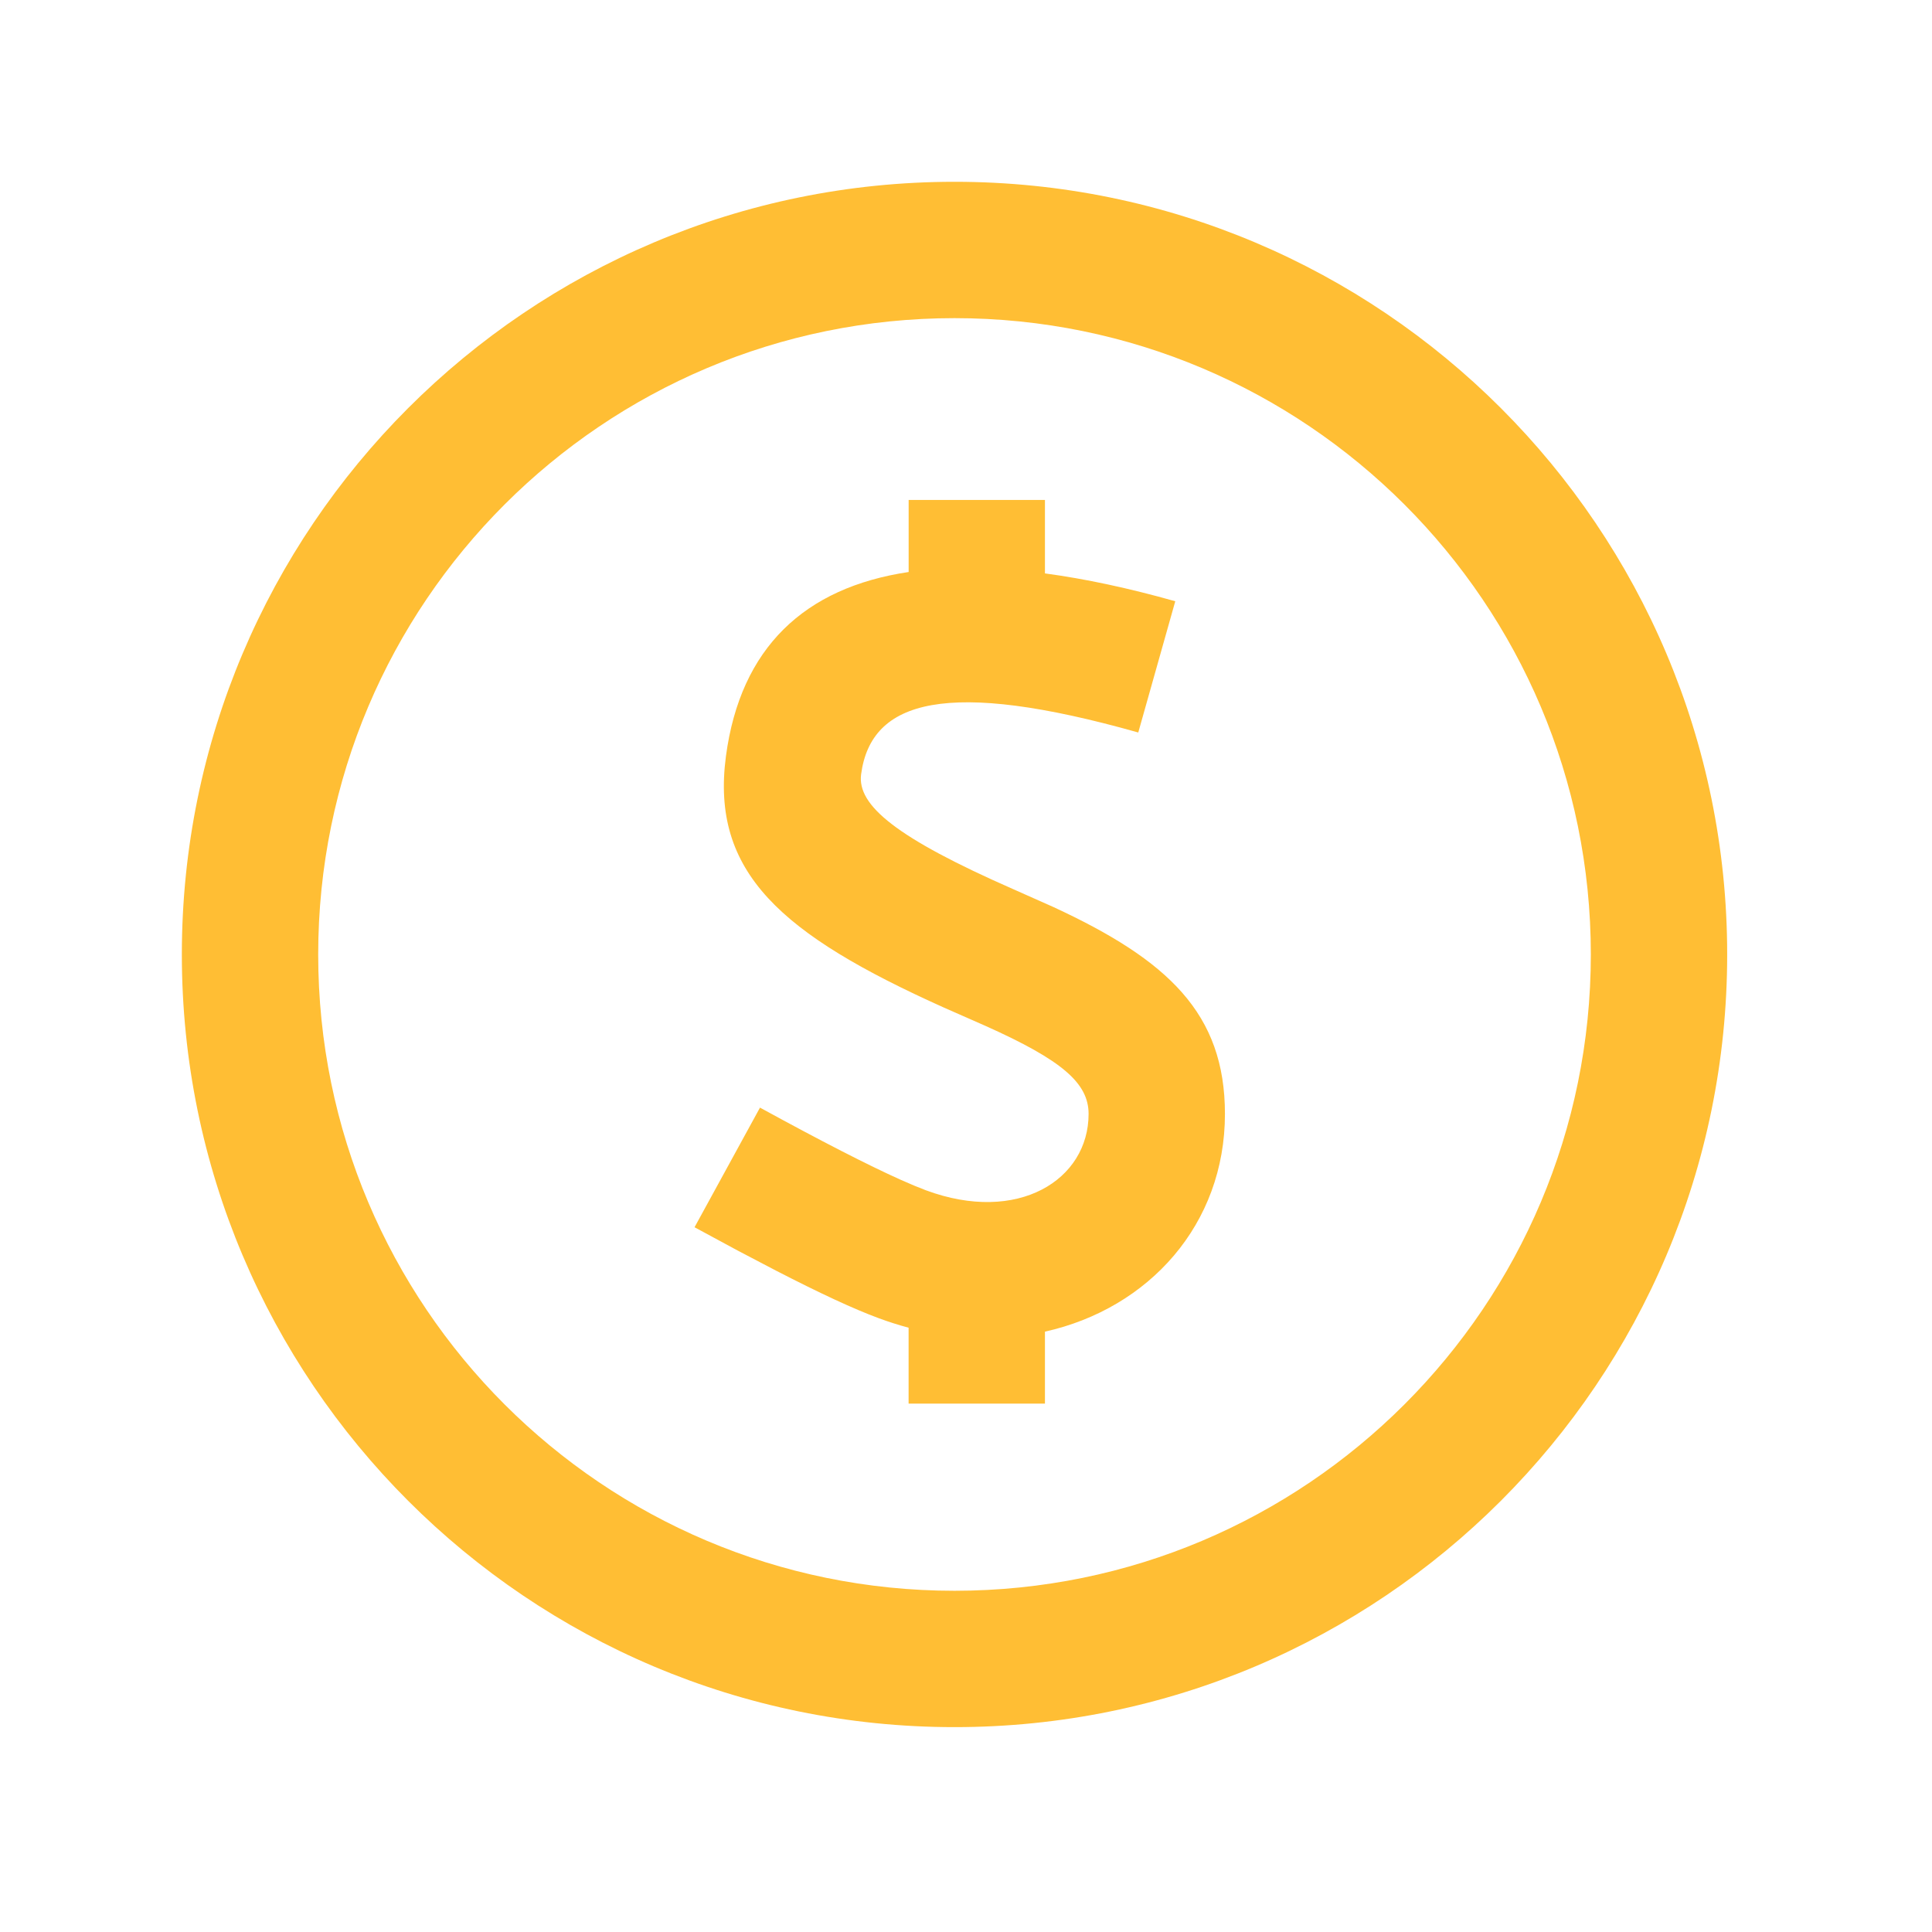<svg width="73" height="73" viewBox="0 0 73 73" fill="none" xmlns="http://www.w3.org/2000/svg">
<g id="Frame">
<path id="Vector" d="M36.066 6.869C52.19 6.869 65.261 19.94 65.261 36.064C65.261 52.188 52.19 65.259 36.066 65.259C19.942 65.259 6.871 52.188 6.871 36.064C6.871 19.94 19.942 6.869 36.066 6.869ZM36.066 12.021C22.787 12.021 12.023 22.785 12.023 36.064C12.023 49.343 22.787 60.107 36.066 60.107C49.344 60.107 60.109 49.343 60.109 36.064C60.109 22.785 49.344 12.021 36.066 12.021ZM39.483 18.89V21.666C41.005 21.87 42.648 22.222 44.407 22.718L43.009 27.677C35.801 25.643 32.913 26.426 32.537 29.256C32.38 30.431 33.87 31.657 38.276 33.593L39.805 34.273C44.137 36.279 46.284 38.291 46.284 42.09C46.284 46.263 43.413 49.44 39.483 50.316V53.035H34.331V50.167C33.948 50.065 33.57 49.944 33.198 49.806C32.266 49.463 30.979 48.865 29.313 48.006L27.864 47.247L26.243 46.371L28.716 41.851C31.024 43.115 32.805 44.027 34.022 44.573L34.546 44.8L34.986 44.975C38.463 46.263 41.132 44.582 41.132 42.09C41.132 40.931 40.146 40.065 37.229 38.76L35.669 38.073C29.518 35.308 26.846 32.973 27.429 28.576C27.976 24.468 30.402 22.2 34.333 21.613V18.89H39.485H39.483Z" fill="#FFBE34"/>
</g>
</svg>
